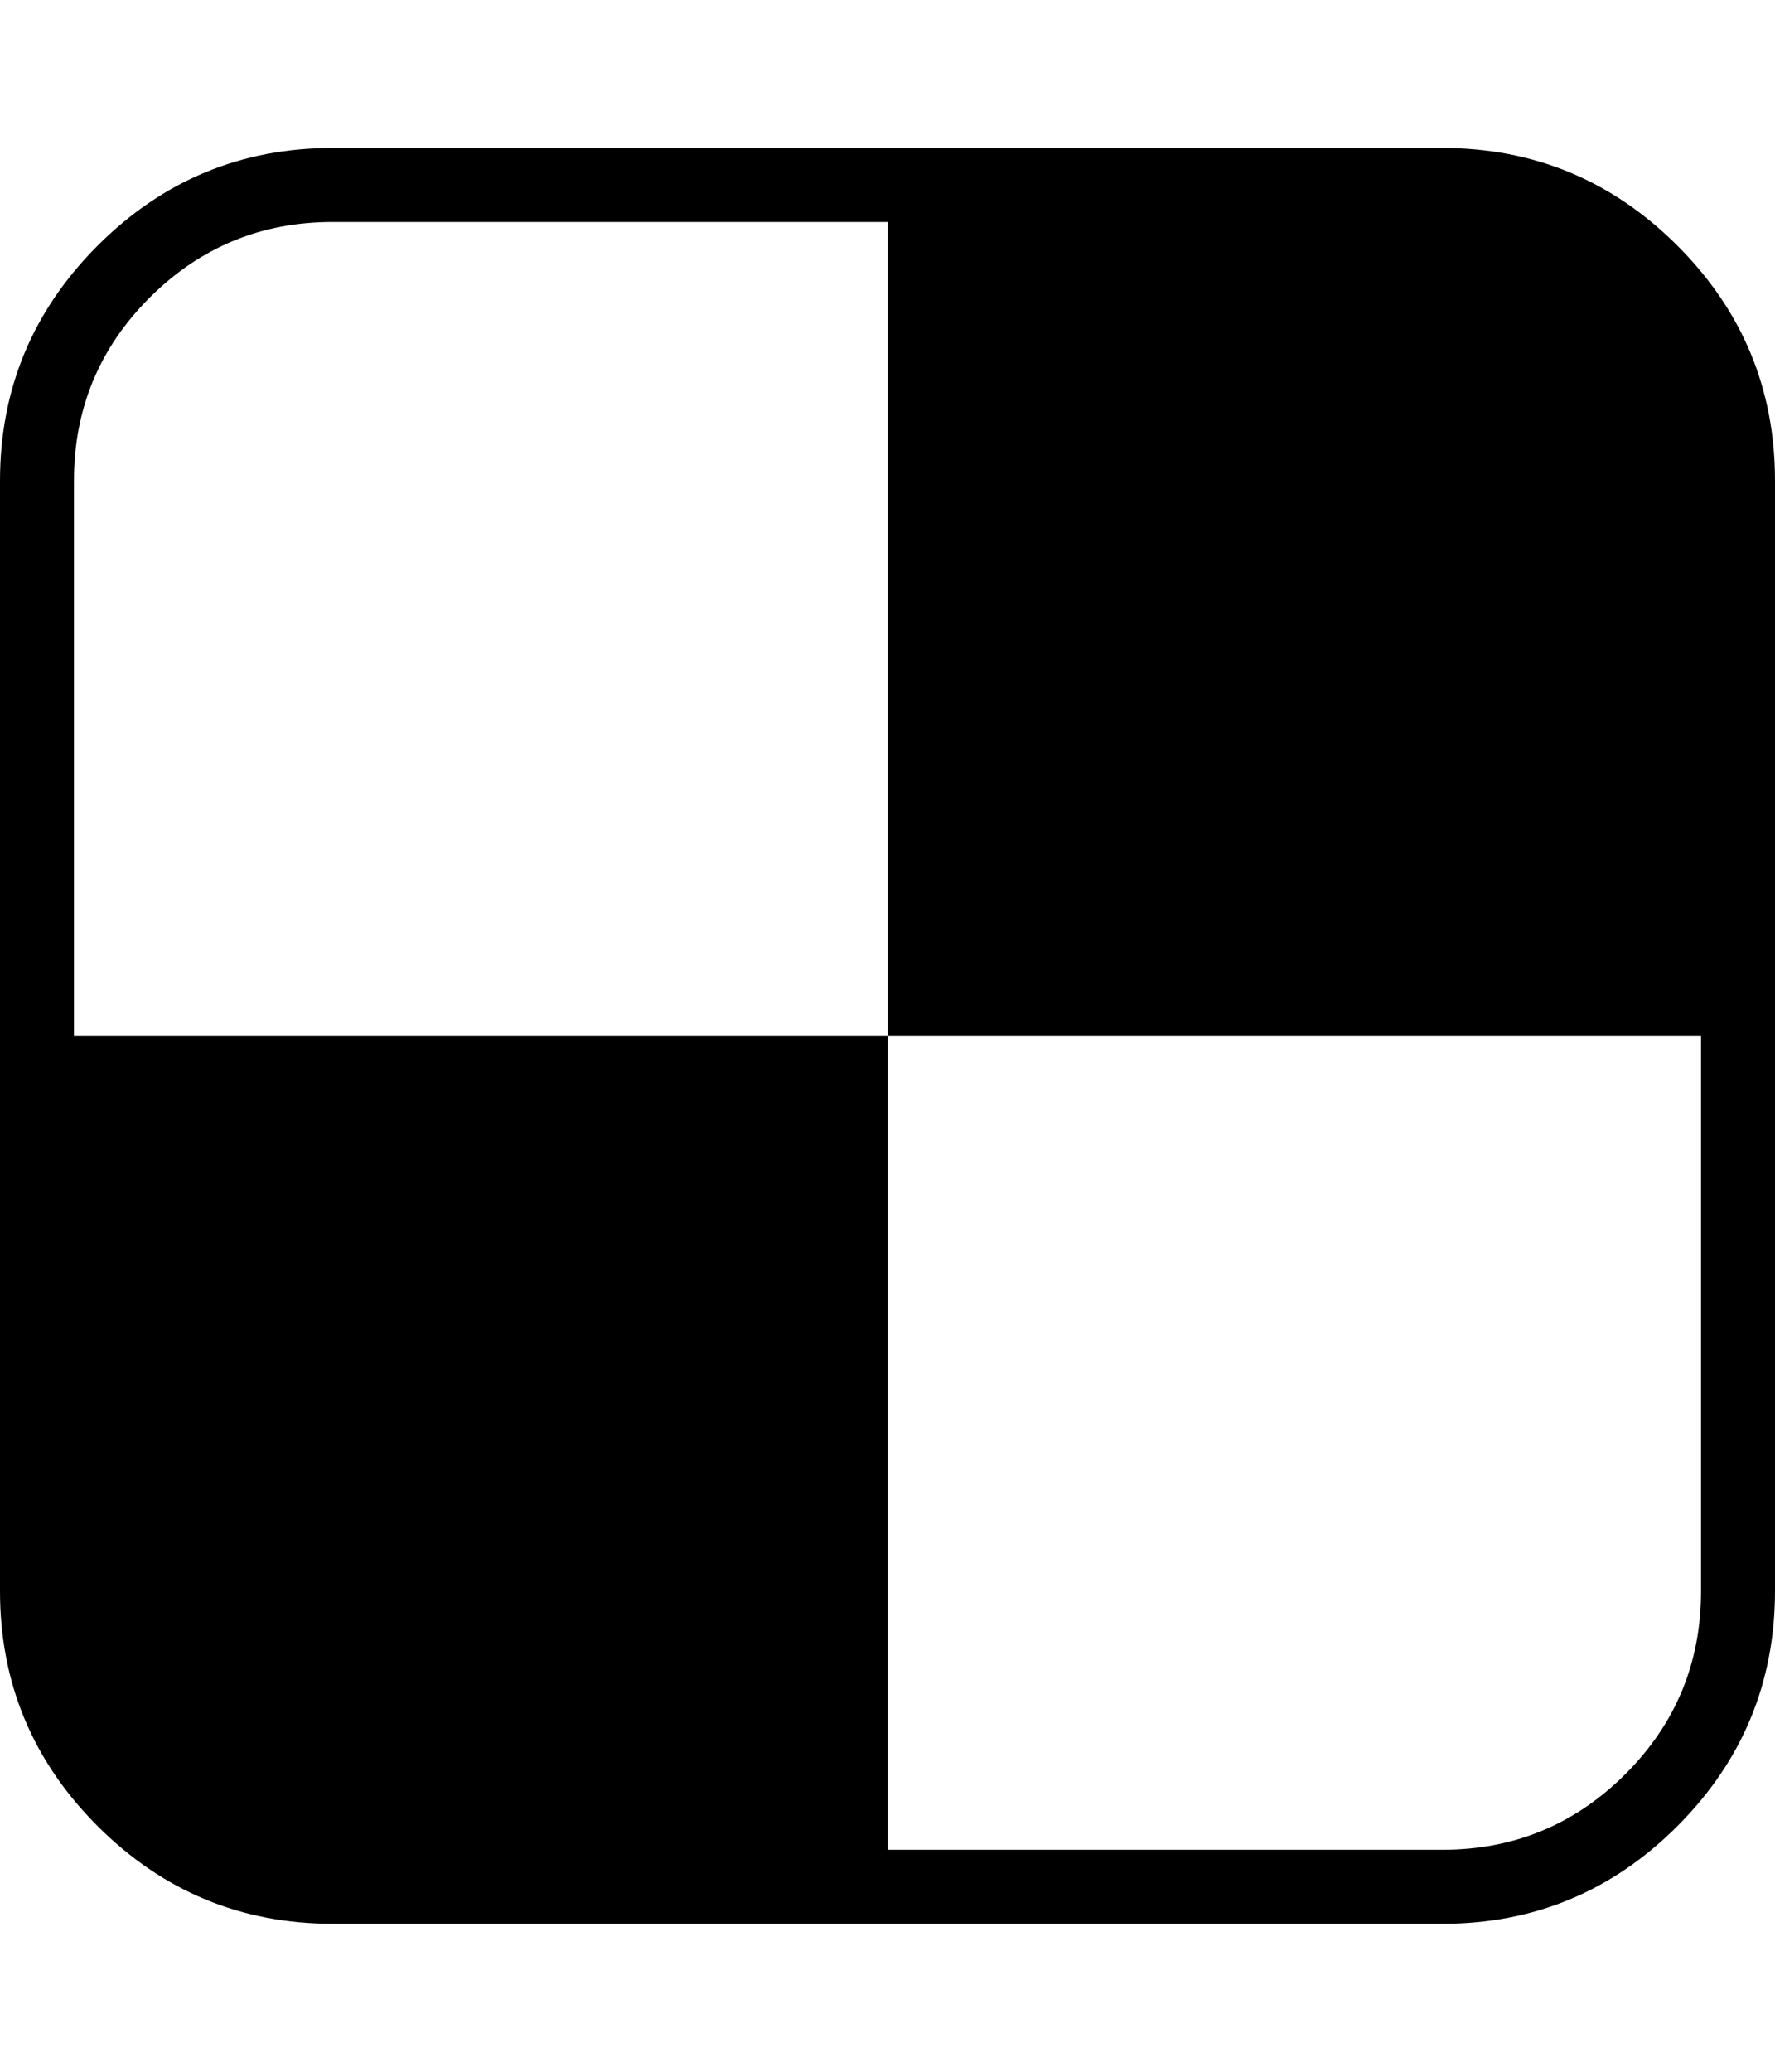 <svg xmlns="http://www.w3.org/2000/svg" width="24" height="28" viewBox="0 0 24 28"><path d="M23 21.5V14H12V3H4.5Q3.047 3 2.023 4.023T1 6.5V14h11v11h7.5q1.453 0 2.477-1.023T23 21.5zm1-15v15q0 1.859-1.32 3.18T19.5 26h-15q-1.859 0-3.18-1.32T0 21.5v-15q0-1.859 1.32-3.18T4.5 2h15q1.859 0 3.18 1.32T24 6.5z"/></svg>